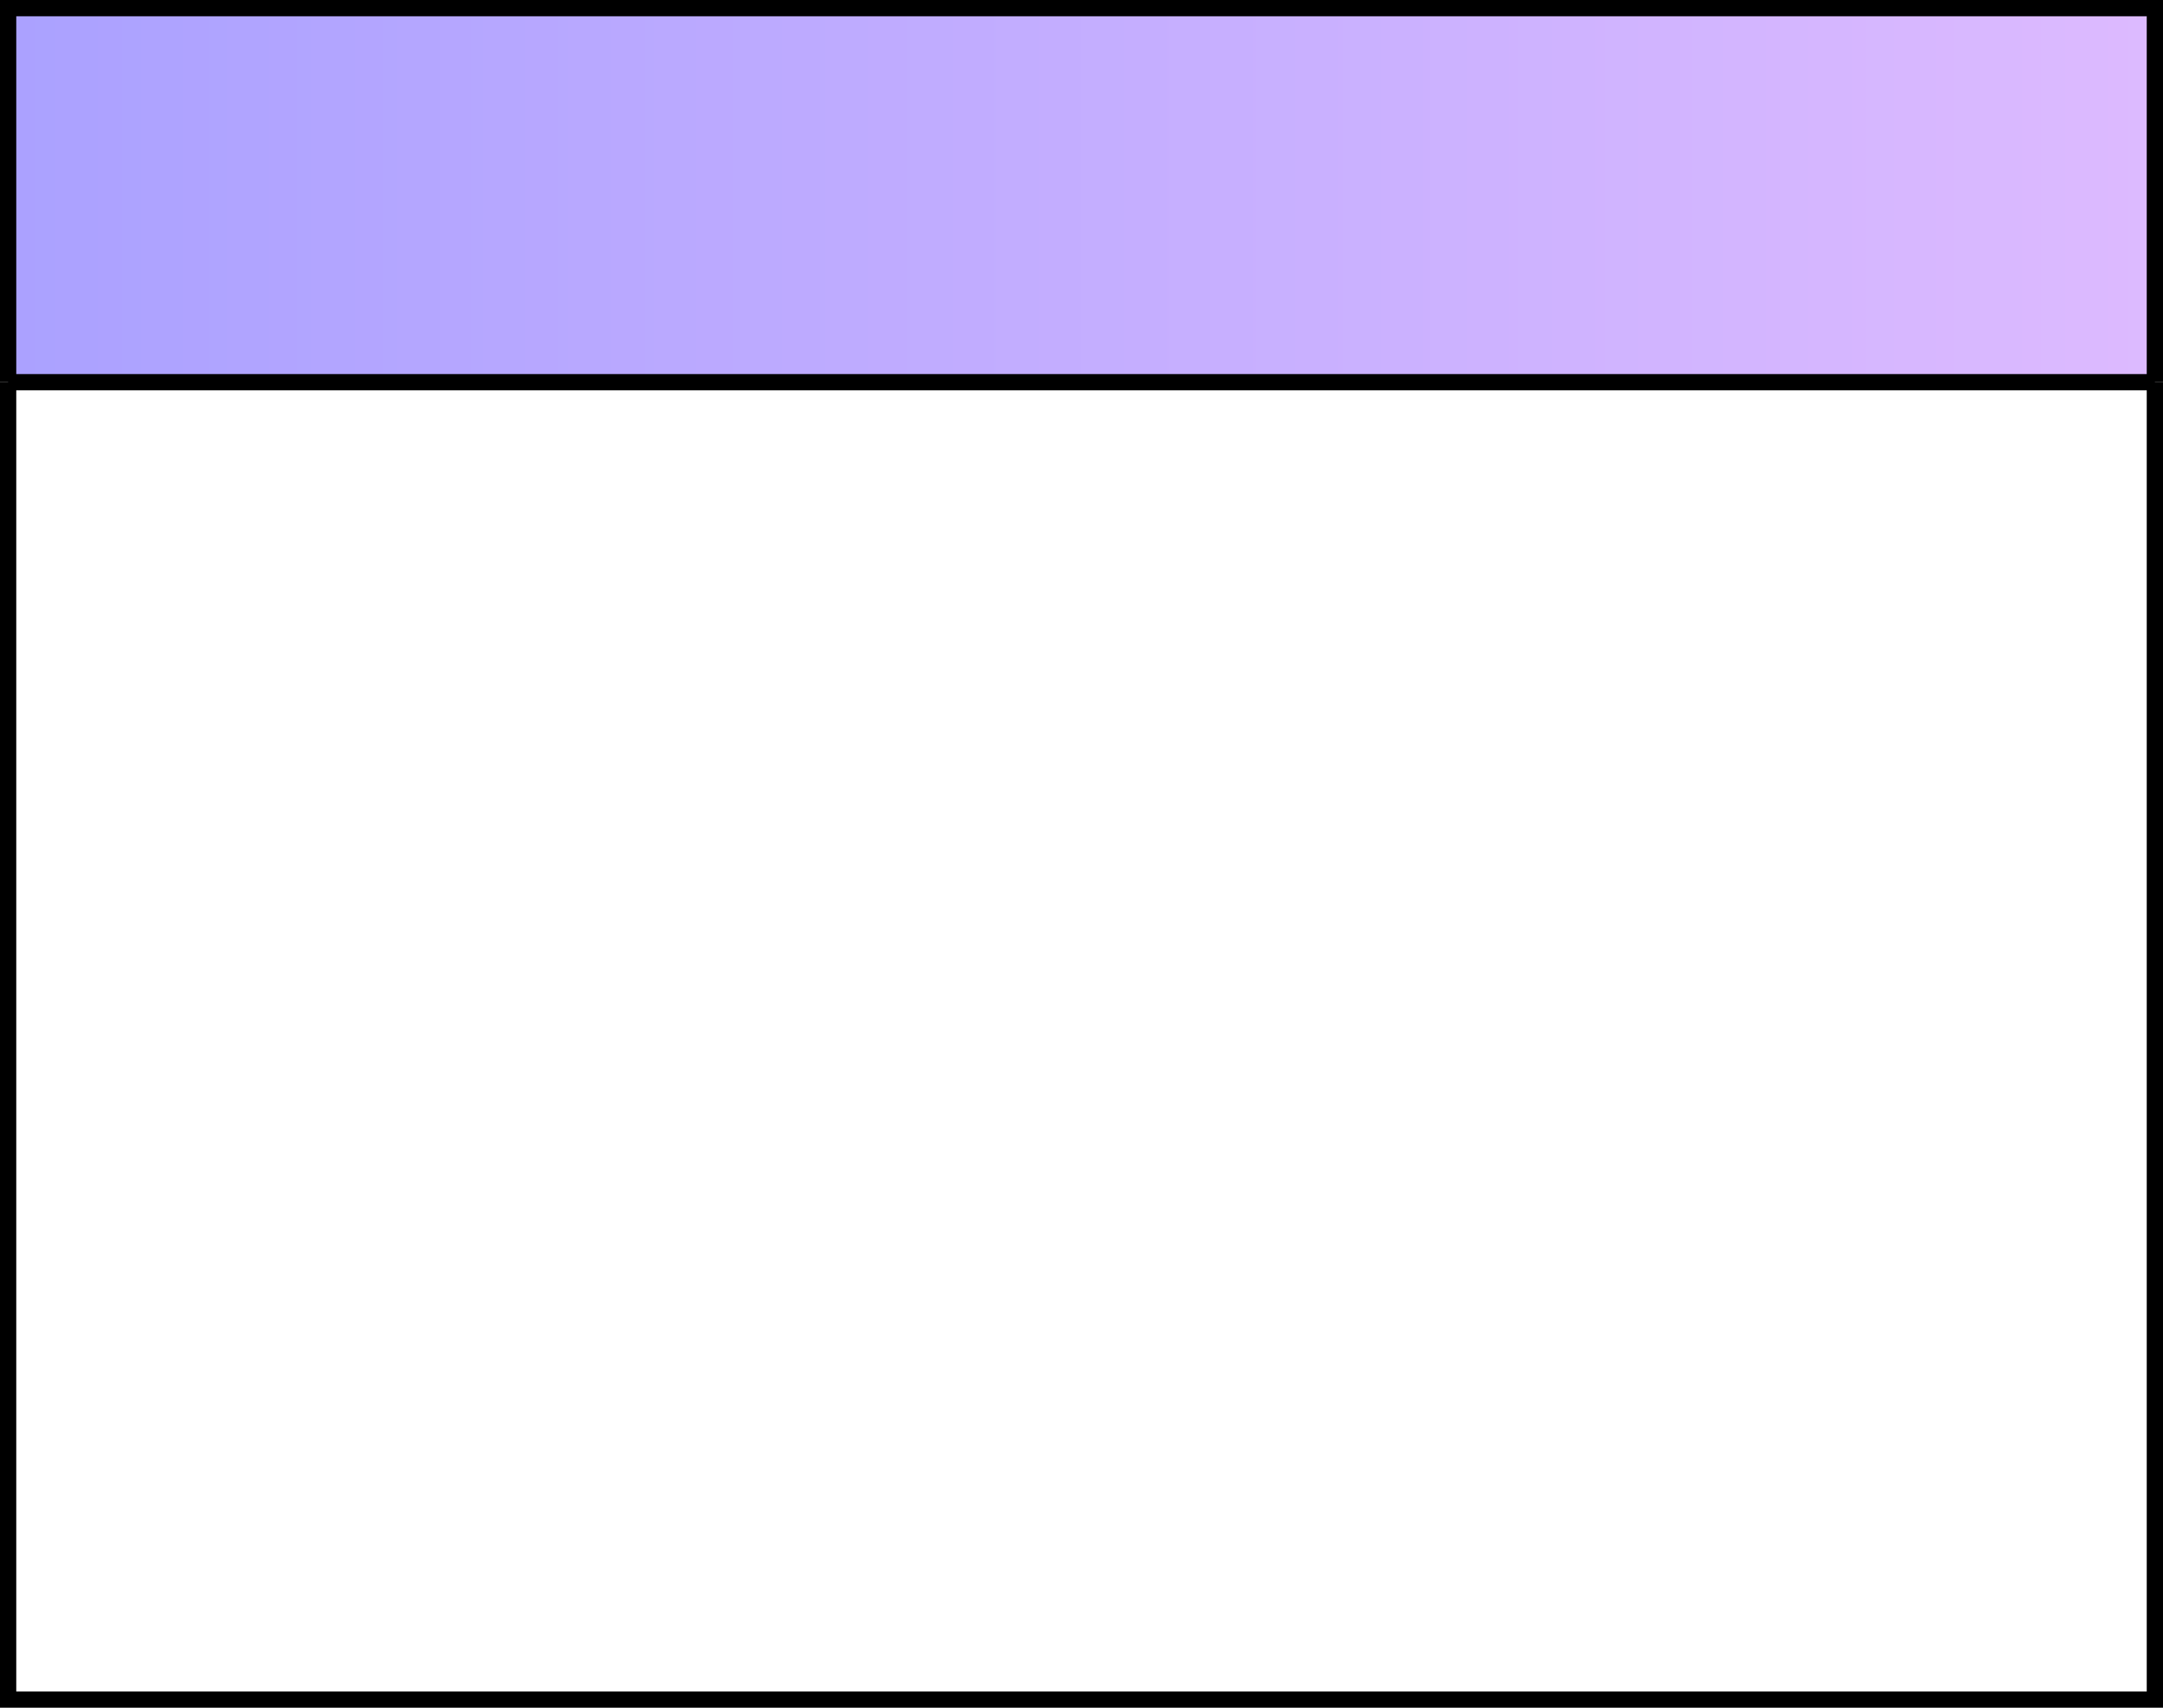<?xml version="1.0" encoding="UTF-8"?>
<!DOCTYPE svg PUBLIC "-//W3C//DTD SVG 1.1//EN" "http://www.w3.org/Graphics/SVG/1.1/DTD/svg11.dtd">
<svg xmlns="http://www.w3.org/2000/svg" xmlns:xlink="http://www.w3.org/1999/xlink" version="1.1" width="133px" height="105px" viewBox="-0.5 -0.5 133 105" content="&lt;mxfile host=&quot;app.diagrams.net&quot; modified=&quot;2020-11-16T14:04:30.456Z&quot; agent=&quot;5.0 (Macintosh; Intel Mac OS X 11_0_0) AppleWebKit/537.36 (KHTML, like Gecko) Chrome/86.0.424.193 Safari/537.36&quot; etag=&quot;xBMGLXhe9sAMvsdHgmeC&quot; version=&quot;13.9.9&quot; type=&quot;device&quot;&gt;&lt;diagram id=&quot;EeAeZjjgBZmBTCfPFYyy&quot; name=&quot;Page-1&quot;&gt;jZPBboMwDIafhmOlQli7HikpnSbtsh52rLLGQLSAq5AWuqdfIKEQTZXKAcWf7WD/NgFJq26v2Ln8QA4yiJa8CwgNouglXpl3D24WxKvIgkIJbtFyAgfxCxaGI70IDo1jFmlEqcXZhyesazhpjzGlsPXDcpTcA2dWgFdGDw4nJuFf2JfgurT0NVpP/A1EUY5fDlcb66nYGOwubkrGsZ0hsgtIqhC1PVVdCrLXztcle+C9F6ag1s8k0H0ebcrj9zH//Mmu7y2lC7Fw07kyeXENu2L1bVSgaUUlWW2sbY61TlGiGjwkG56eCylnPEmScOCFYlyAl0PpNvF8VCgzN4G18QNrTCtbVxMoDd3DZsO7hGb1ACvQ6mZCXEK8dilu7QiJrd1OQwyJa7acD3DpAplbnOJ+96StOTh5R3Ma4+Cb/Qtk9wc=&lt;/diagram&gt;&lt;/mxfile&gt;" style="background-color: rgb(255, 255, 255);"><defs><linearGradient x1="0%" y1="0%" x2="100%" y2="0%" id="mx-gradient-aaa1ff-1-ddbaff-1-e-0"><stop offset="0%" style="stop-color:#AAA1FF"/><stop offset="100%" style="stop-color:#DDBAFF"/></linearGradient></defs><g><path d="M 0 23 L 0 0 L 132 0 L 132 23" fill="url(#mx-gradient-aaa1ff-1-ddbaff-1-e-0)" stroke="#000000" stroke-miterlimit="10" pointer-events="all"/><path d="M 0 23 L 0 104 L 132 104 L 132 23" fill="none" stroke="#000000" stroke-miterlimit="10" pointer-events="none"/><path d="M 0 23 L 132 23" fill="none" stroke="#000000" stroke-miterlimit="10" pointer-events="none"/></g></svg>